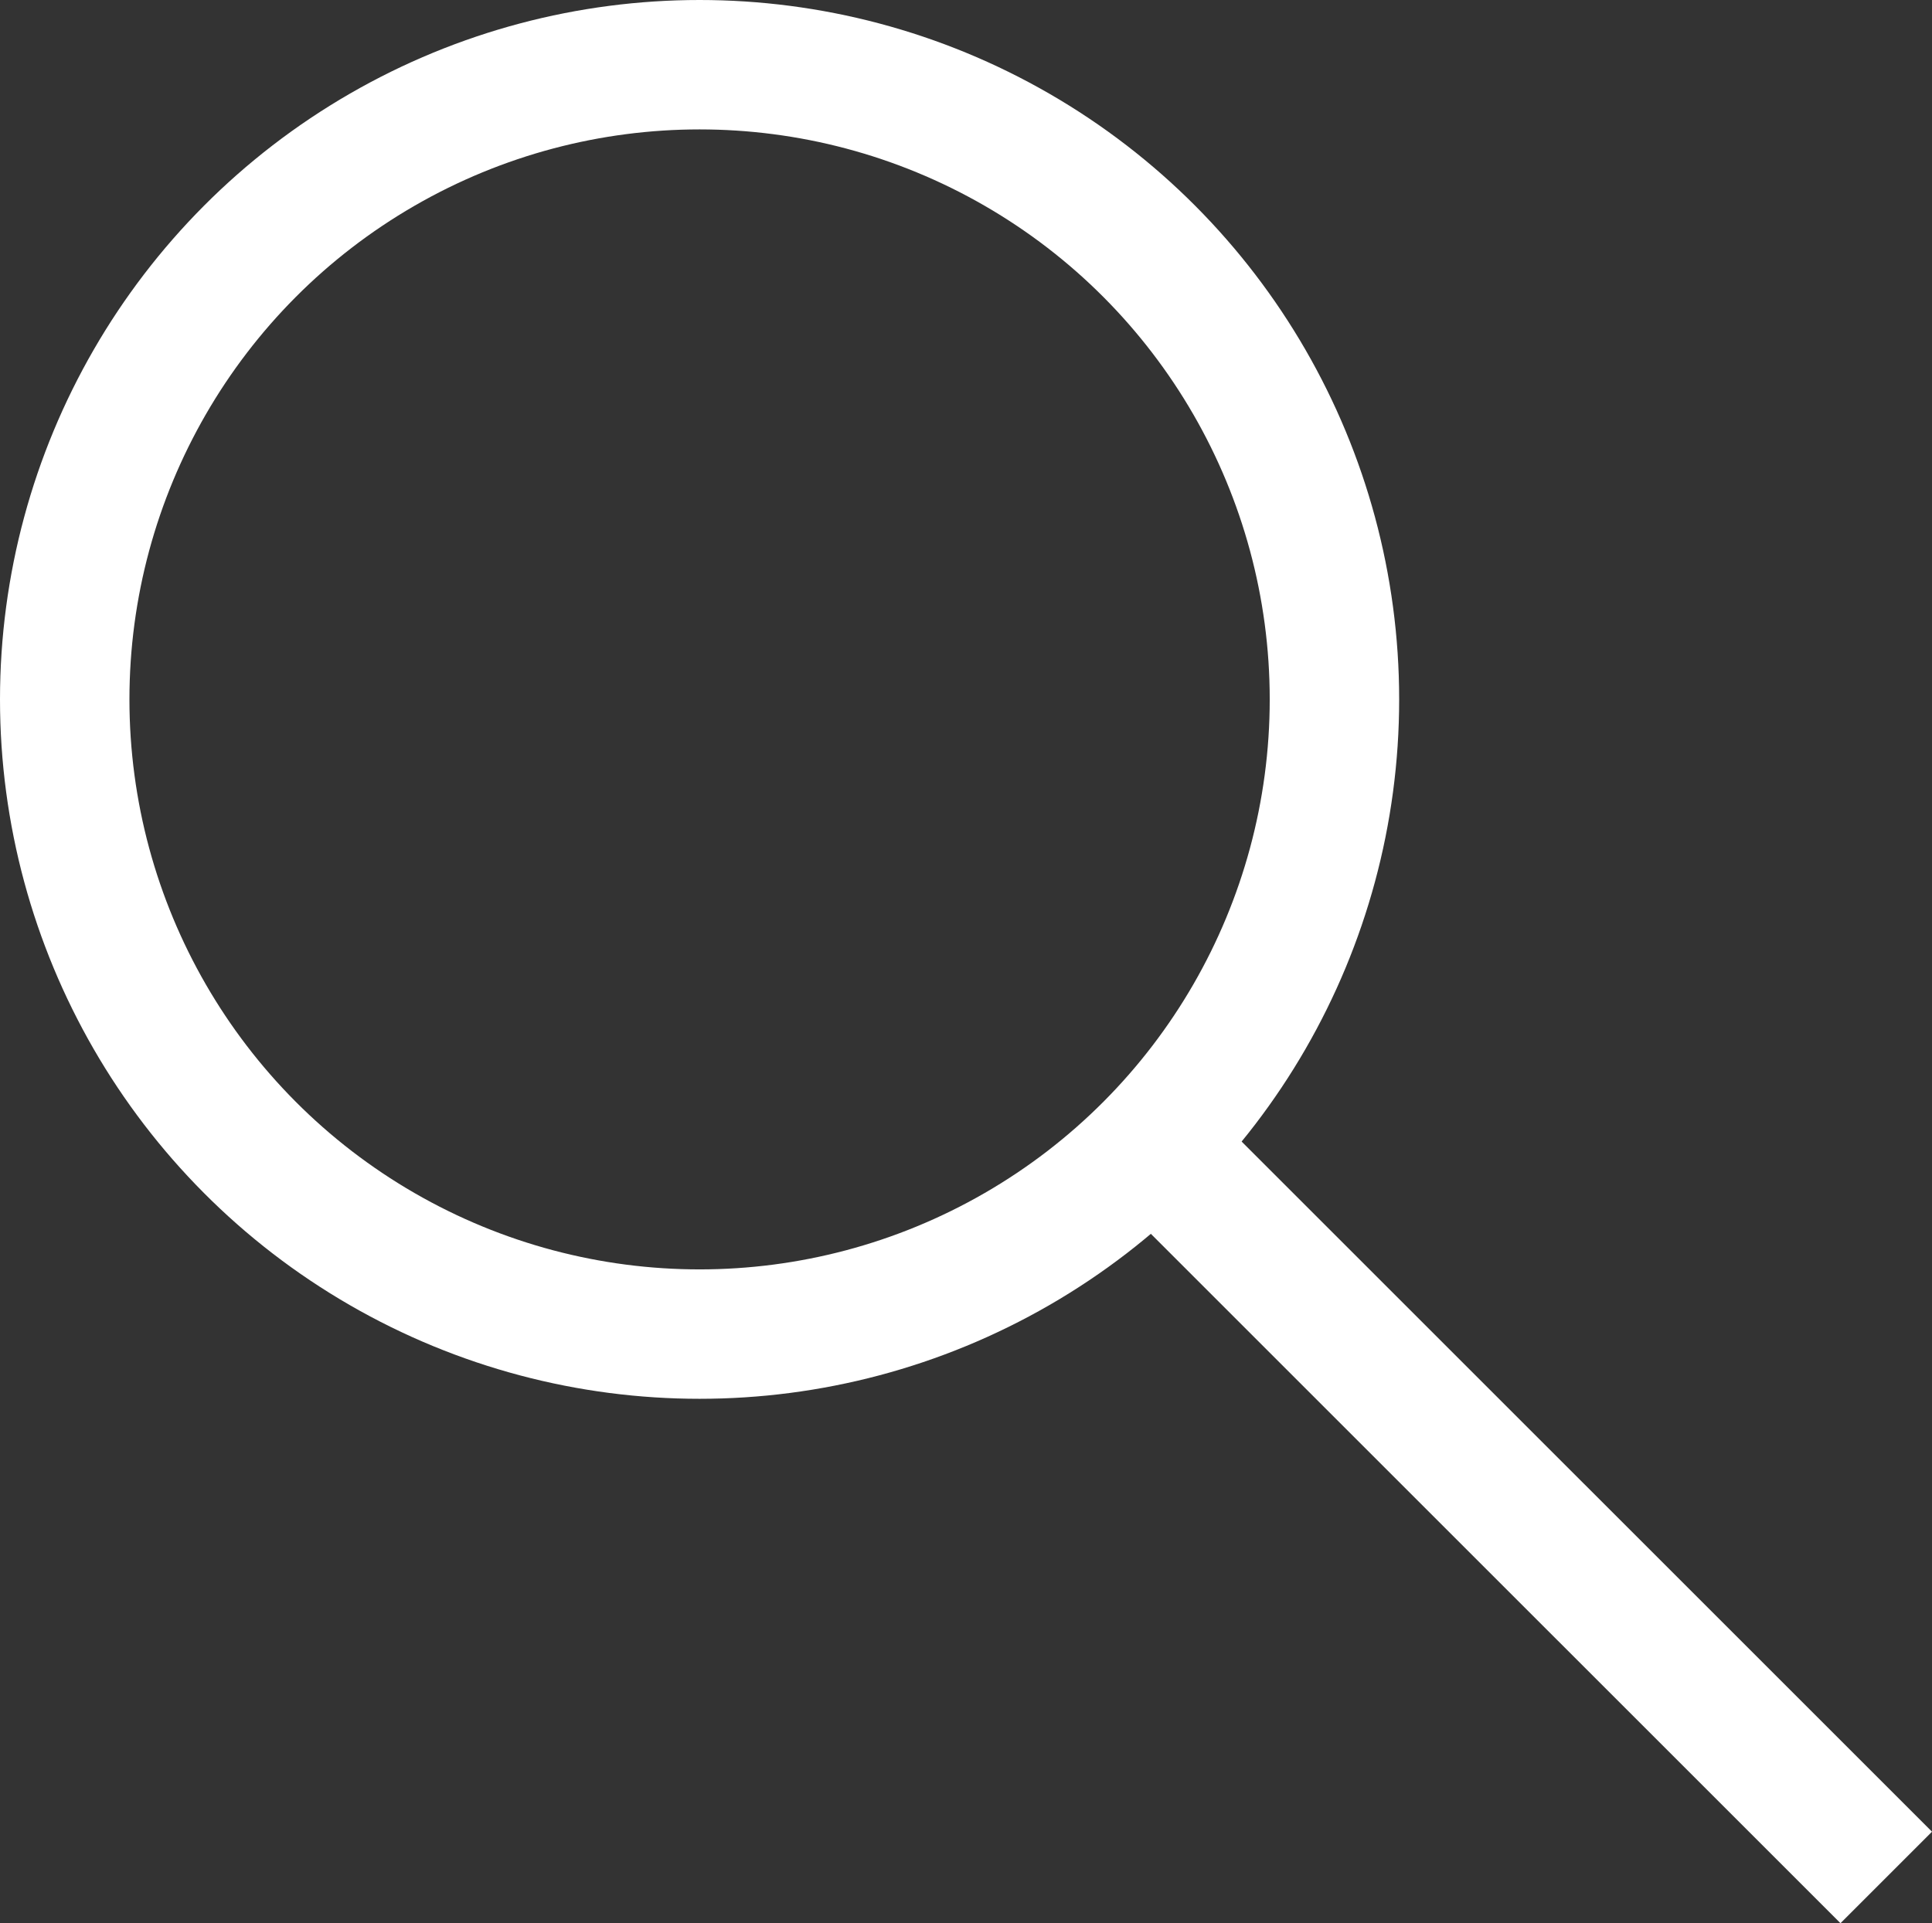 <svg id="Layer_1" data-name="Layer 1" xmlns="http://www.w3.org/2000/svg" viewBox="0 0 253.74 252.65"><rect x="0" y="0" width="253.74" height="252.65" fill="#333333" stroke="none"/><defs><style>.cls-1{fill:none;stroke:#fff;stroke-miterlimit:10;stroke-width:17px;}</style></defs><circle class="cls-1" cx="91.88" cy="91.88" r="83.38"/><line class="cls-1" x1="151.37" y1="150.29" x2="247.73" y2="246.64"/></svg>